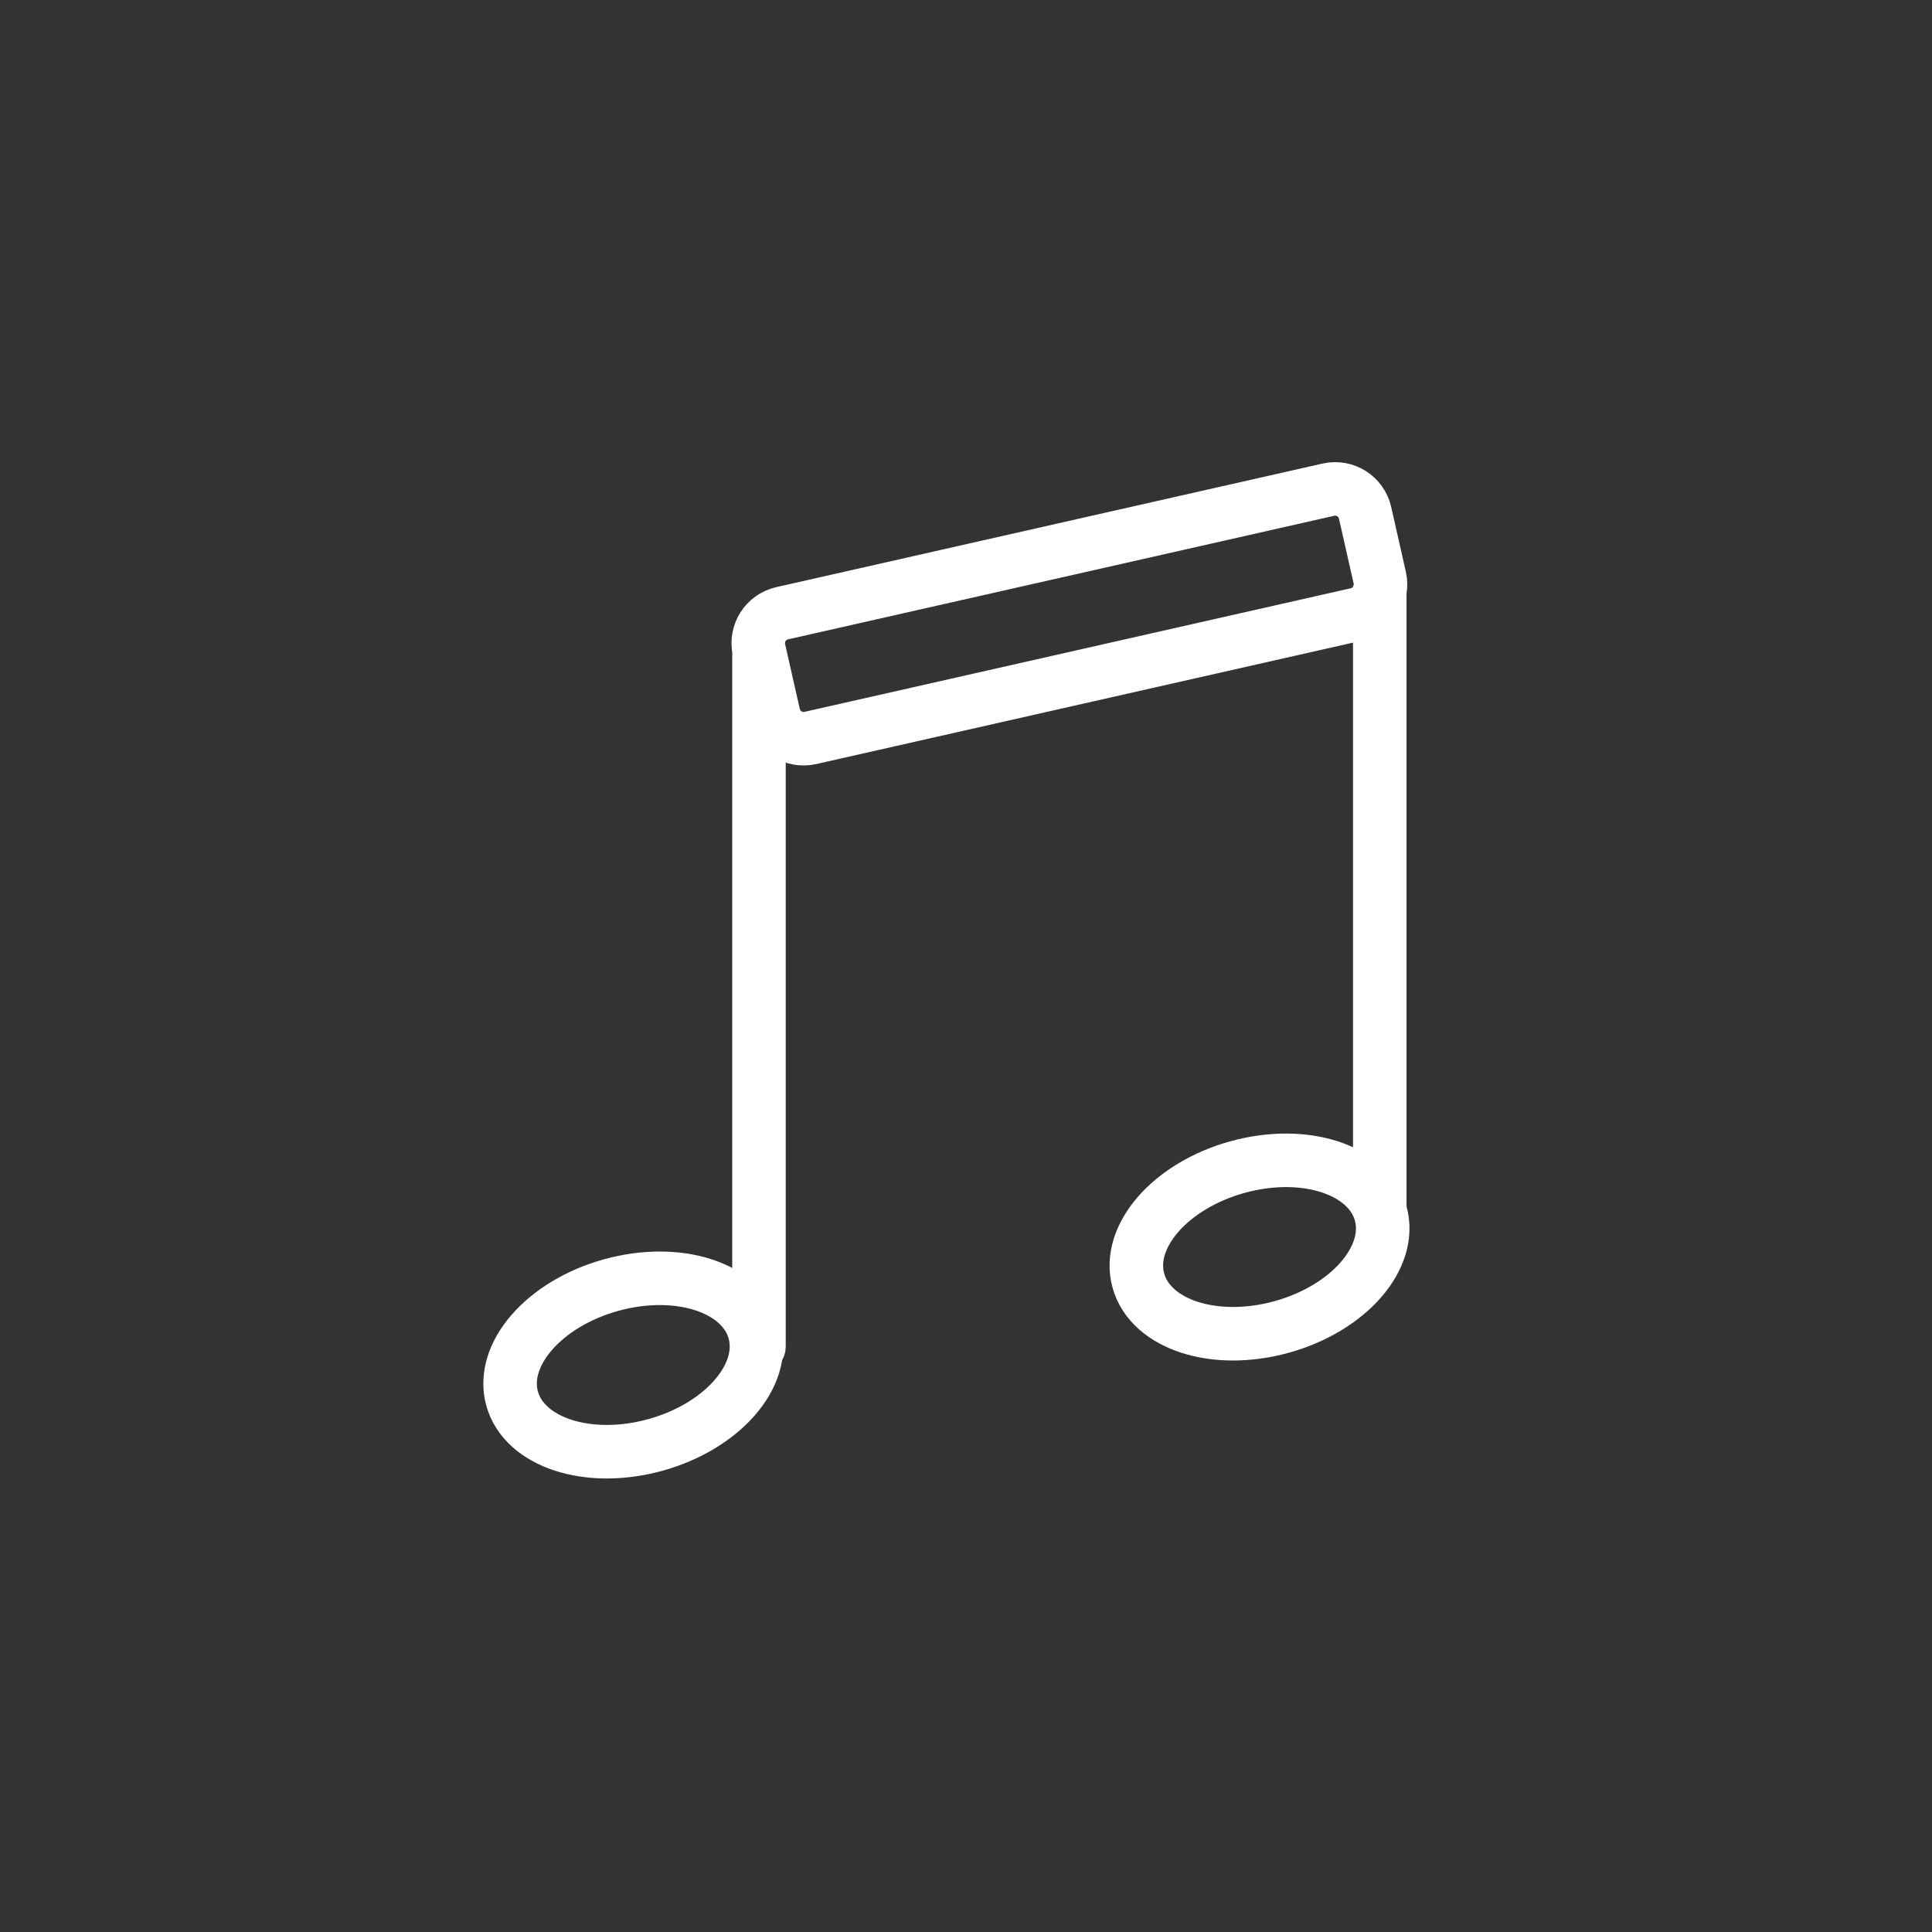 <?xml version="1.0" encoding="iso-8859-1"?>
<!-- Generator: Adobe Illustrator 16.0.0, SVG Export Plug-In . SVG Version: 6.00 Build 0)  -->
<!DOCTYPE svg PUBLIC "-//W3C//DTD SVG 1.1 Tiny//EN" "http://www.w3.org/Graphics/SVG/1.1/DTD/svg11-tiny.dtd">
<svg version="1.1" baseProfile="tiny" id="audio_x5F_sound"
	 xmlns="http://www.w3.org/2000/svg" xmlns:xlink="http://www.w3.org/1999/xlink" x="0px" y="0px" width="361px" height="361px"
	 viewBox="0 0 361 361" xml:space="preserve">
<rect x="0" y="0" width="361" height="361" fill="#333333" stroke="none"/>
<g>
	<path fill="#FFFFFF" d="M136.815,122.545c0,43,0,86,0,129c0,6.449,10,6.449,10,0c0-43,0-86,0-129
		C146.815,116.096,136.815,116.096,136.815,122.545L136.815,122.545z"/>
</g>
<g>
	<path fill="#FFFFFF" d="M252.815,110.545c0,38.333,0,76.667,0,115c0,6.449,10,6.449,10,0c0-38.333,0-76.667,0-115
		C262.815,104.096,252.815,104.096,252.815,110.545L252.815,110.545z"/>
</g>
<path fill="none" stroke="#FFFFFF" stroke-width="10" stroke-miterlimit="10" d="M257.811,107.941
	c0.697,3.087-1.24,6.158-4.328,6.858l-102.062,23.09c-3.088,0.697-6.158-1.24-6.857-4.329l-2.741-12.117
	c-0.698-3.088,1.239-6.158,4.327-6.857l102.061-23.09c3.088-0.698,6.159,1.239,6.858,4.327L257.811,107.941z"/>
<ellipse transform="matrix(0.964 -0.267 0.267 0.964 -63.73 40.762)" fill="none" stroke="#FFFFFF" stroke-width="10" stroke-miterlimit="10" cx="118.221" cy="255.039" rx="23.486" ry="15.492"/>
<ellipse transform="matrix(0.964 -0.267 0.267 0.964 -53.627 71.166)" fill="none" stroke="#FFFFFF" stroke-width="10" stroke-miterlimit="10" cx="235.221" cy="233.039" rx="23.486" ry="15.492"/>
</svg>
